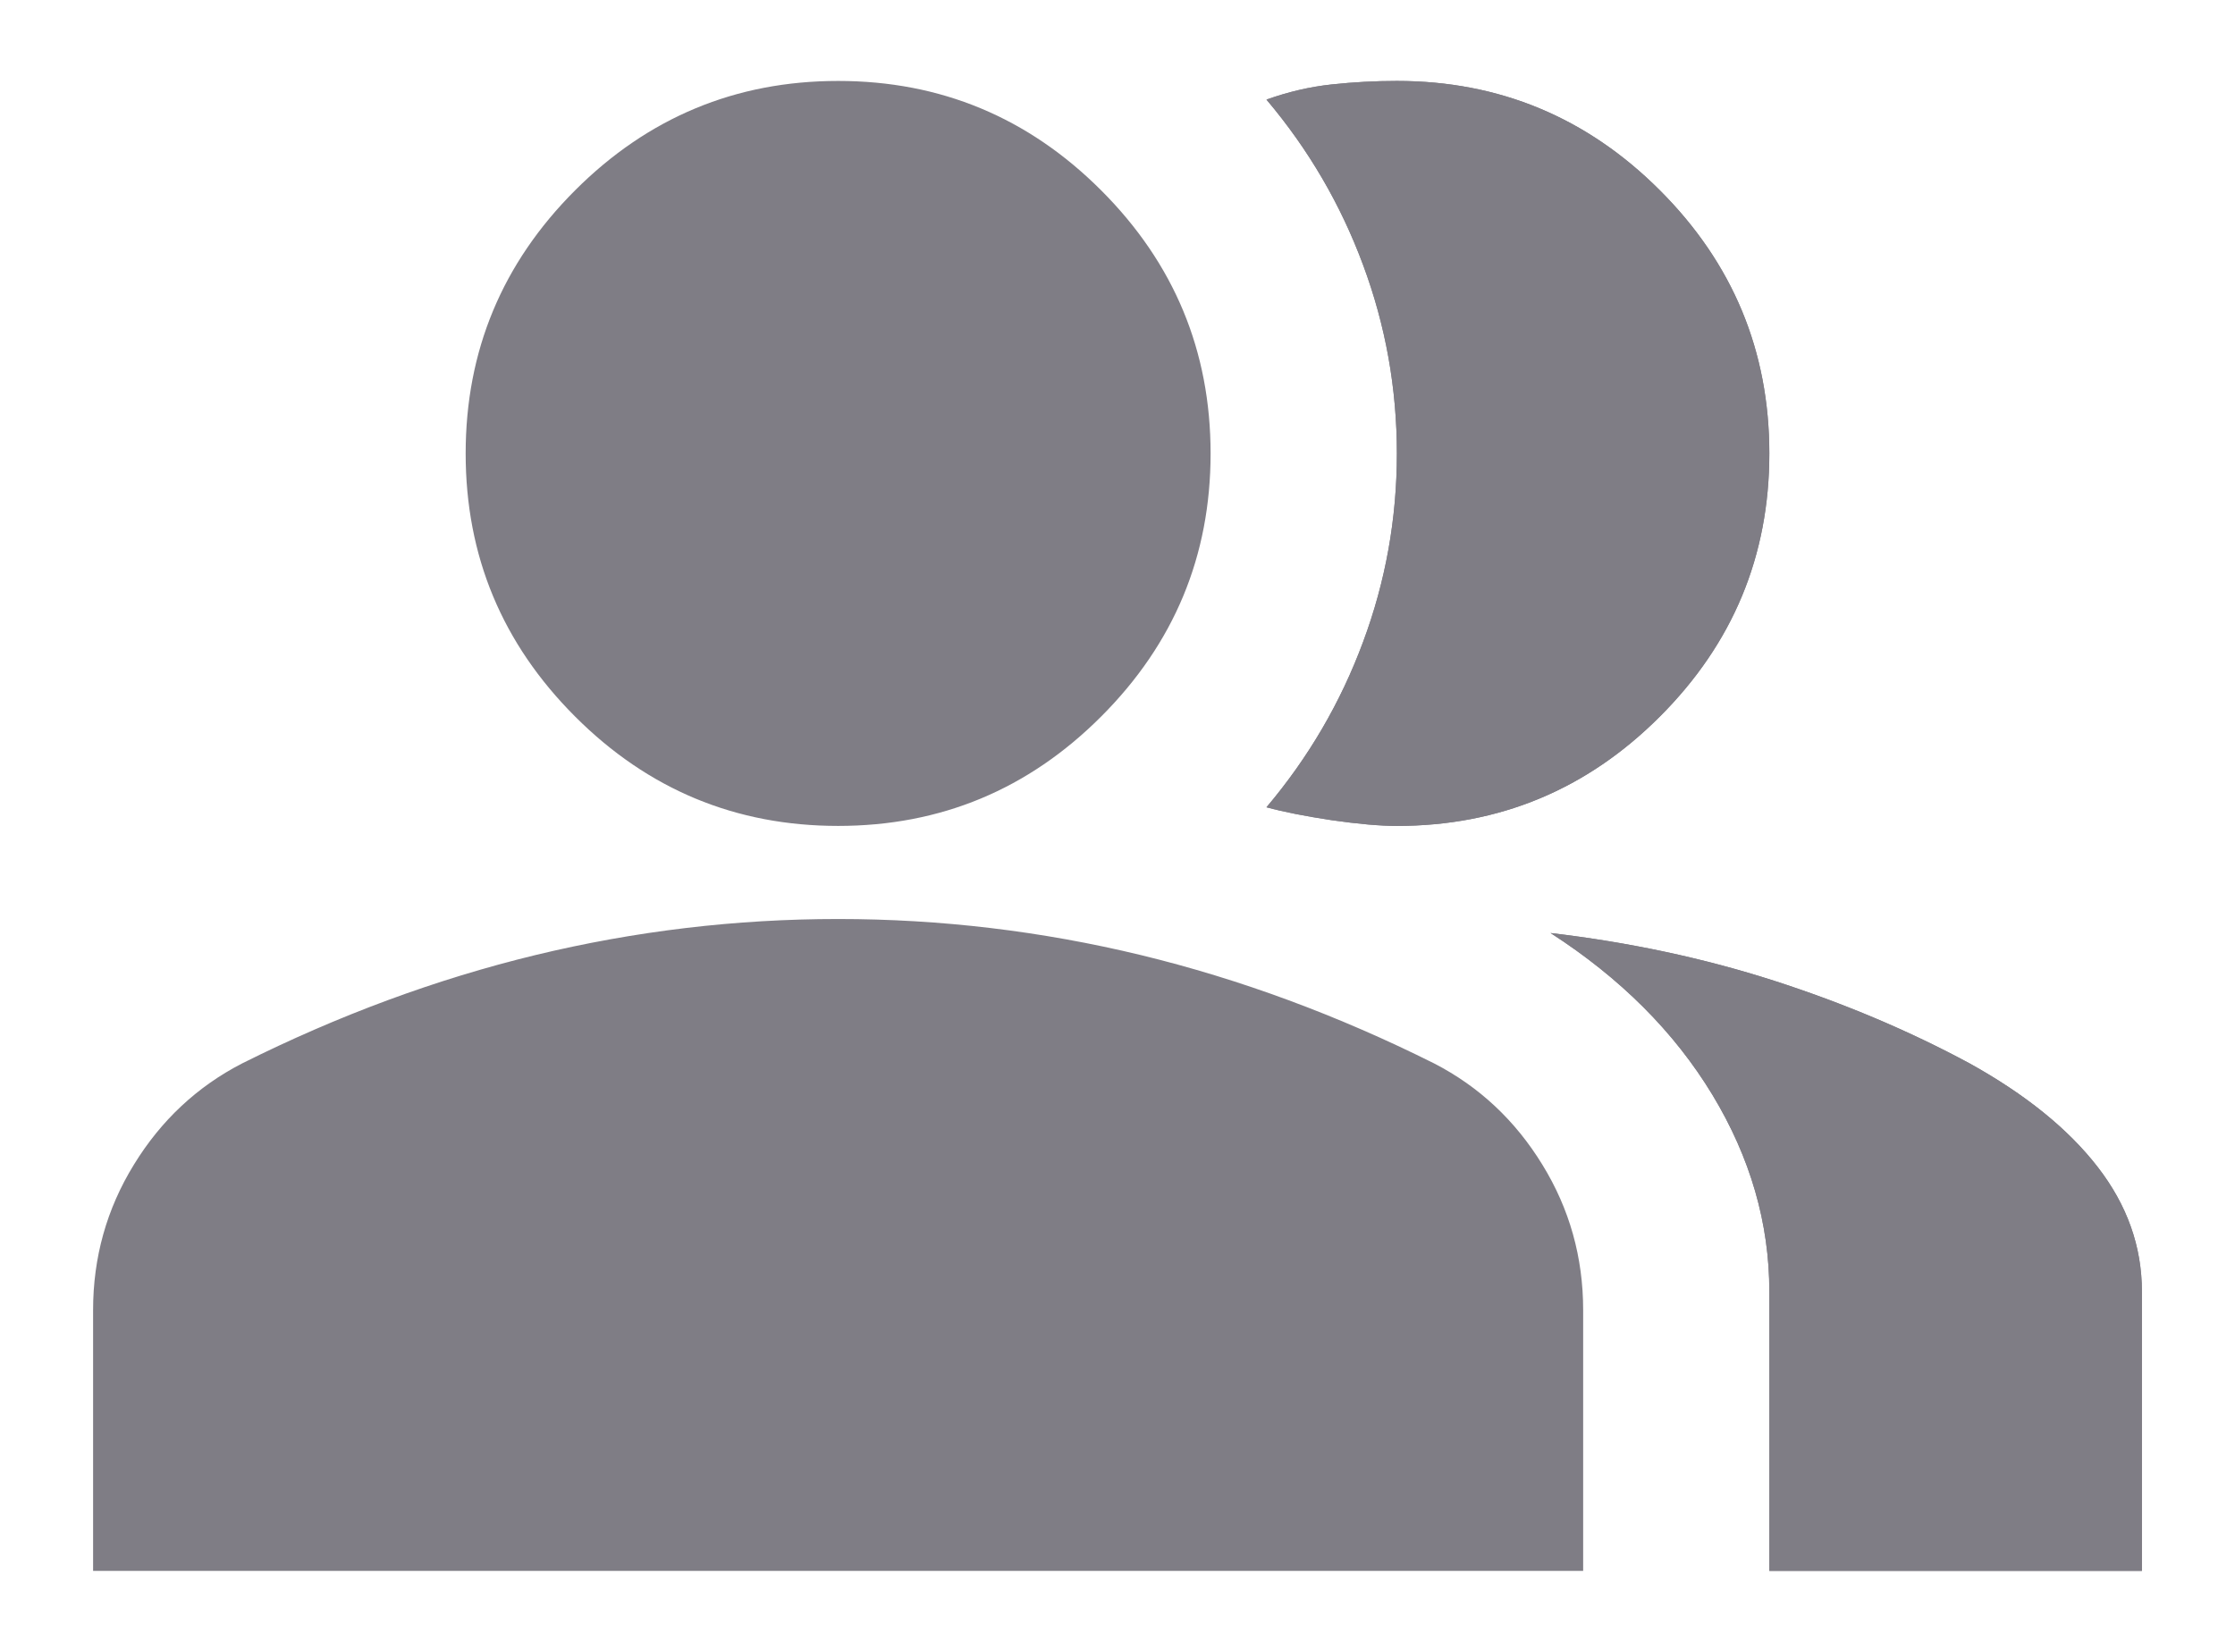 <svg width="23" height="17" viewBox="0 0 23 17" fill="none" xmlns="http://www.w3.org/2000/svg">
<path d="M0.958 16.167V13.483C0.958 12.94 1.098 12.441 1.378 11.986C1.657 11.531 2.028 11.183 2.492 10.944C3.482 10.449 4.488 10.077 5.51 9.829C6.533 9.582 7.571 9.458 8.625 9.458C9.679 9.458 10.717 9.582 11.74 9.829C12.762 10.077 13.768 10.449 14.758 10.944C15.222 11.183 15.593 11.531 15.872 11.986C16.152 12.441 16.292 12.94 16.292 13.483V16.167H0.958ZM8.625 8.5C7.571 8.5 6.668 8.125 5.918 7.374C5.167 6.623 4.792 5.721 4.792 4.667C4.792 3.613 5.167 2.71 5.918 1.959C6.668 1.209 7.571 0.833 8.625 0.833C9.679 0.833 10.582 1.209 11.332 1.959C12.083 2.71 12.458 3.613 12.458 4.667C12.458 5.721 12.083 6.623 11.332 7.374C10.582 8.125 9.679 8.5 8.625 8.5ZM18.208 4.667C18.208 5.721 17.833 6.623 17.082 7.374C16.332 8.125 15.429 8.5 14.375 8.5C14.199 8.5 13.976 8.48 13.704 8.441C13.433 8.4 13.209 8.356 13.033 8.308C13.465 7.797 13.796 7.23 14.027 6.607C14.259 5.984 14.375 5.338 14.375 4.667C14.375 3.996 14.259 3.349 14.027 2.726C13.796 2.103 13.465 1.536 13.033 1.025C13.257 0.945 13.48 0.893 13.704 0.869C13.928 0.845 14.151 0.833 14.375 0.833C15.429 0.833 16.332 1.209 17.082 1.959C17.833 2.71 18.208 3.613 18.208 4.667ZM18.208 16.167V13.292C18.208 12.589 18.013 11.914 17.622 11.267C17.23 10.62 16.675 10.065 15.956 9.602C16.771 9.698 17.538 9.862 18.256 10.093C18.975 10.325 19.646 10.608 20.269 10.944C20.844 11.263 21.283 11.618 21.586 12.009C21.89 12.401 22.042 12.829 22.042 13.292V16.167H18.208Z" fill="#7F7D85"/>
<path d="M17.082 7.374C17.833 6.623 18.208 5.721 18.208 4.667C18.208 3.613 17.833 2.71 17.082 1.959C16.332 1.209 15.429 0.833 14.375 0.833C14.151 0.833 13.928 0.845 13.704 0.869C13.48 0.893 13.257 0.945 13.033 1.025C13.465 1.536 13.796 2.103 14.027 2.726C14.259 3.349 14.375 3.996 14.375 4.667C14.375 5.338 14.259 5.984 14.027 6.607C13.796 7.23 13.465 7.797 13.033 8.308C13.209 8.356 13.433 8.4 13.704 8.441C13.976 8.48 14.199 8.5 14.375 8.5C15.429 8.5 16.332 8.125 17.082 7.374Z" fill="#7F7D85"/>
<path d="M18.208 13.292V16.167H22.042V13.292C22.042 12.829 21.89 12.401 21.586 12.009C21.283 11.618 20.844 11.263 20.269 10.944C19.646 10.608 18.975 10.325 18.256 10.093C17.538 9.862 16.771 9.698 15.956 9.602C16.675 10.065 17.23 10.62 17.622 11.267C18.013 11.914 18.208 12.589 18.208 13.292Z" fill="#7F7D85"/>
</svg>
